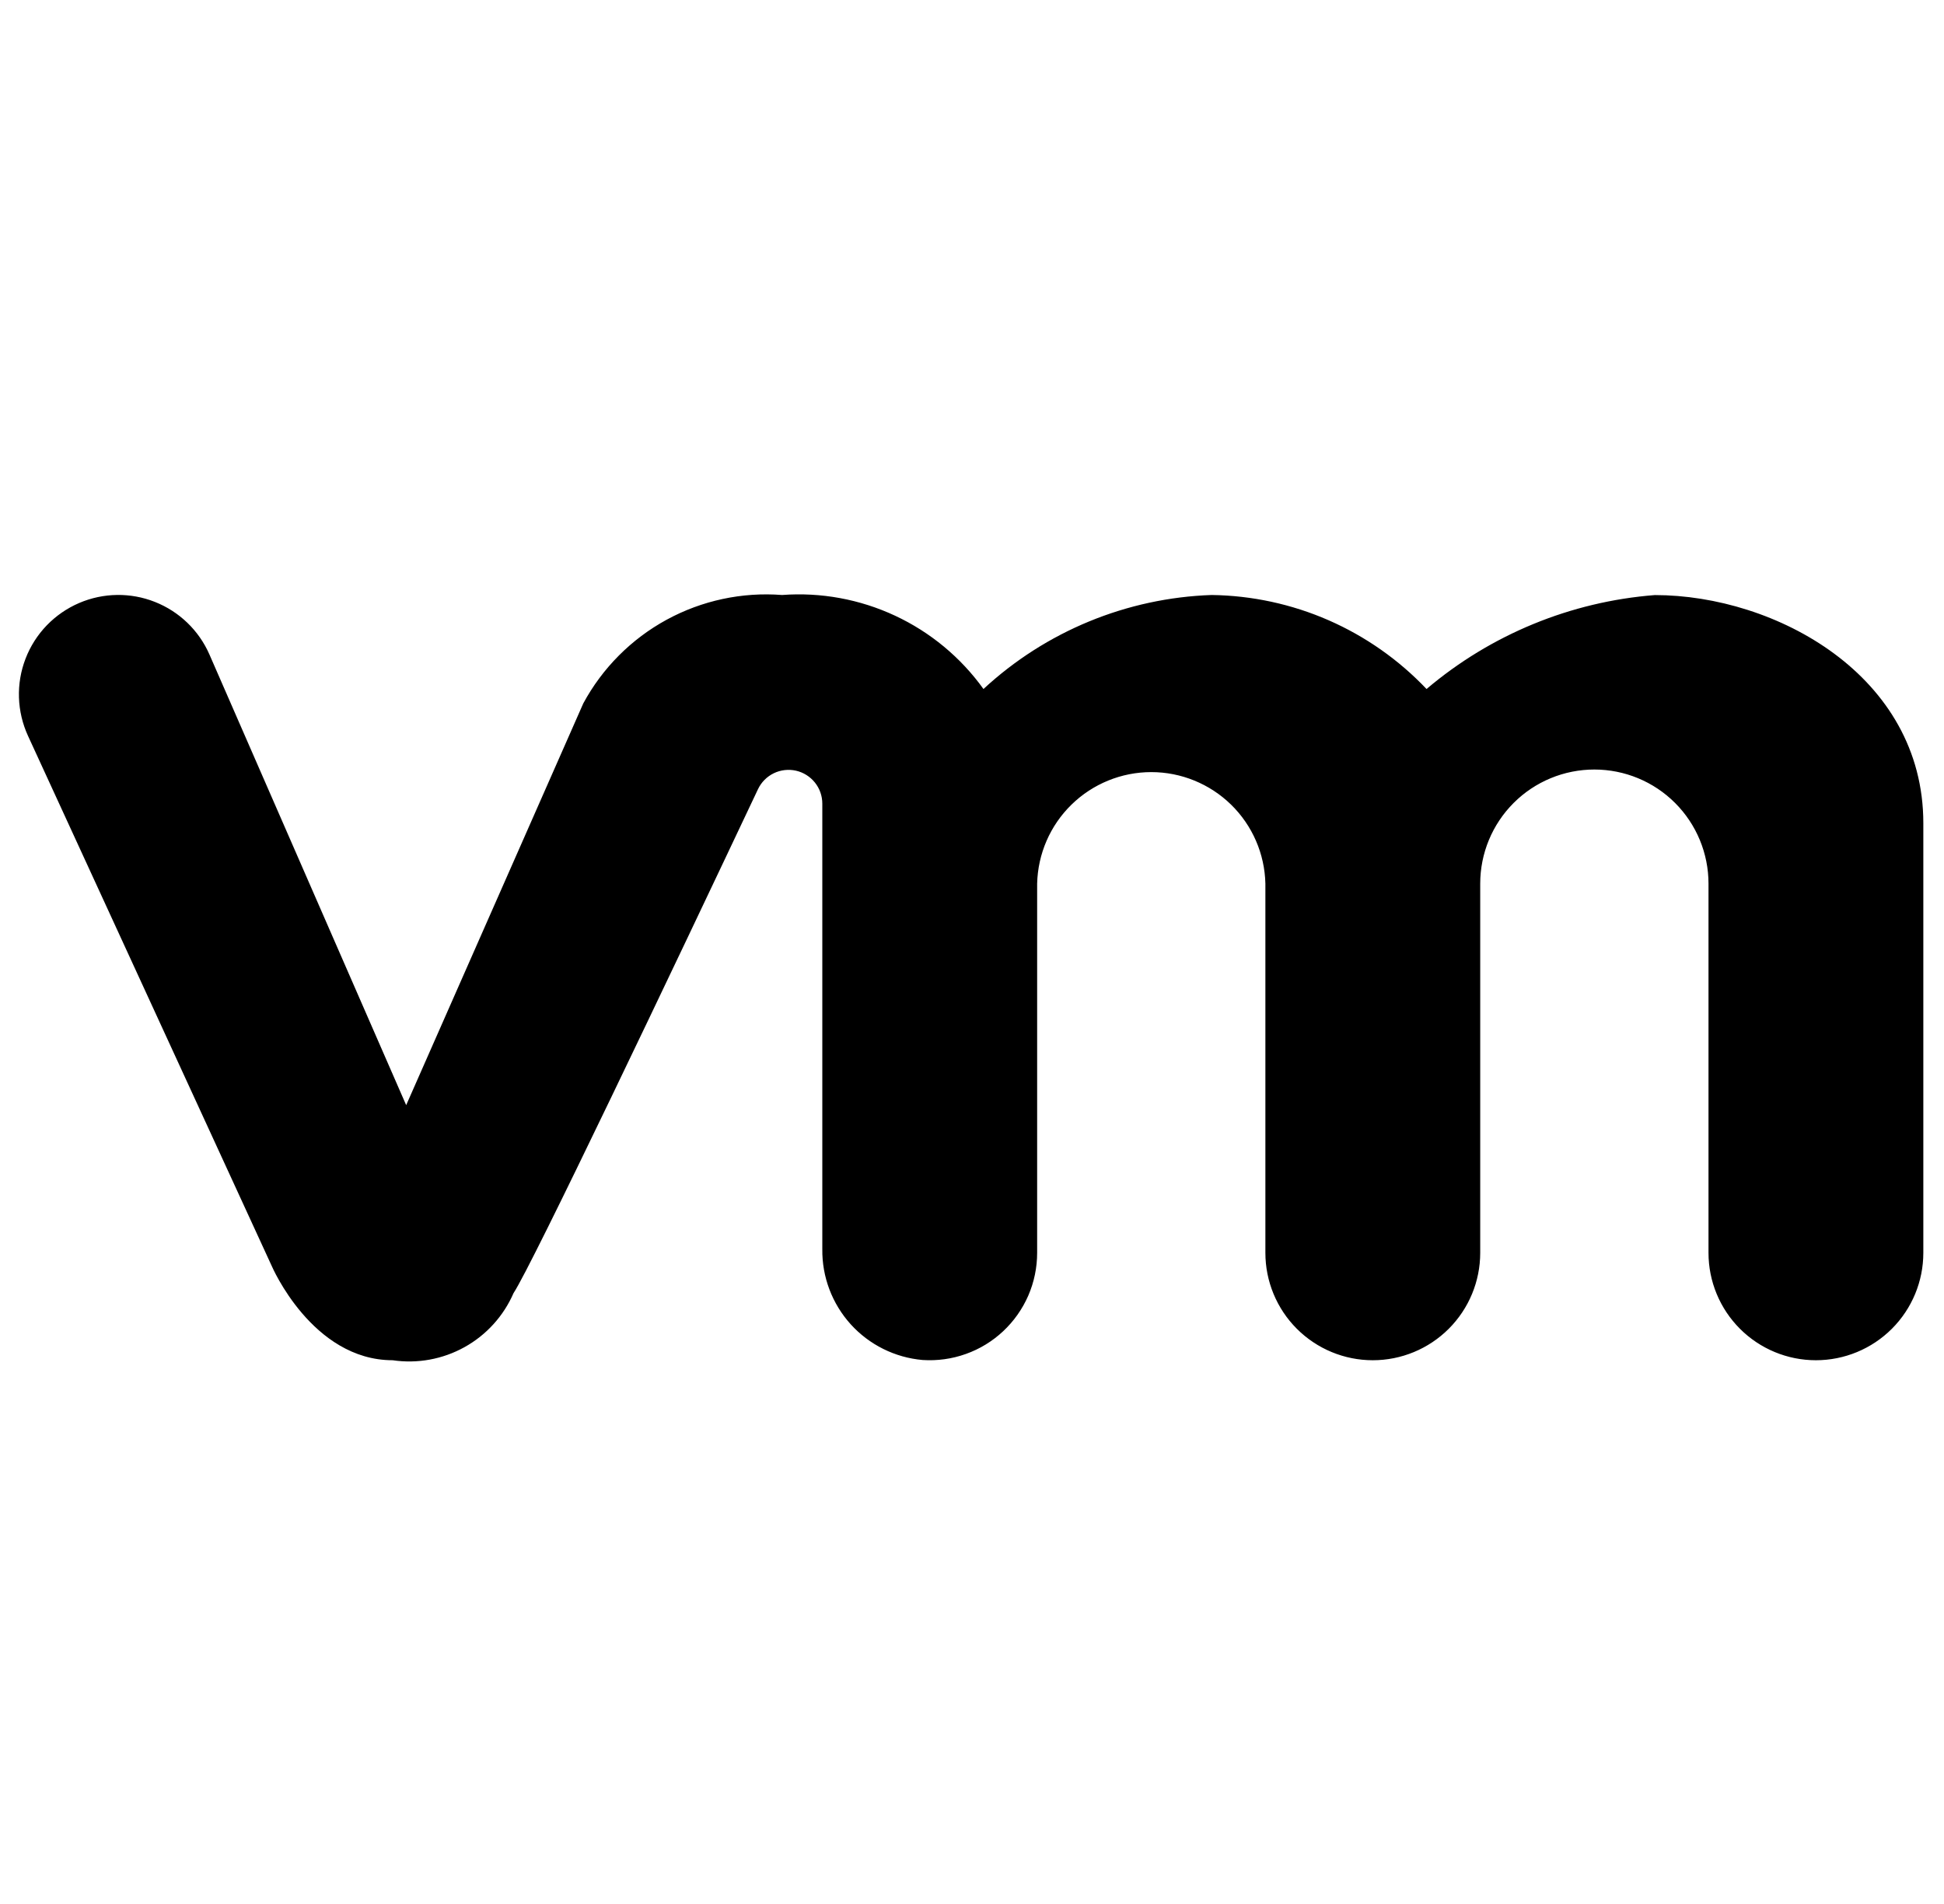 <svg width="100%" height="100%" viewBox="0 0 49 48" fill="none" xmlns="http://www.w3.org/2000/svg">

<path d="M48.479 25.154V20.754C48.479 17.031 44.756 15.002 41.711 15.002C39.592 15.167 37.578 15.996 35.957 17.37C35.258 16.634 34.419 16.044 33.489 15.637C32.559 15.23 31.557 15.014 30.542 15C28.402 15.073 26.36 15.915 24.789 17.37C24.217 16.573 23.45 15.937 22.561 15.522C21.672 15.107 20.692 14.927 19.713 15C18.703 14.922 17.692 15.139 16.802 15.624C15.913 16.109 15.183 16.842 14.702 17.733L10.238 27.861L5.279 16.5C5.014 15.894 4.52 15.418 3.906 15.175C3.291 14.931 2.605 14.941 1.997 15.201C1.689 15.333 1.411 15.525 1.178 15.766C0.946 16.007 0.764 16.292 0.644 16.605C0.523 16.918 0.467 17.251 0.478 17.586C0.489 17.92 0.567 18.25 0.707 18.554L6.852 31.922C6.852 31.922 7.868 34.292 9.897 34.292C10.521 34.384 11.157 34.268 11.708 33.962C12.258 33.657 12.693 33.178 12.944 32.6C13.412 31.895 16.965 24.425 19.106 19.895C19.189 19.72 19.329 19.579 19.503 19.494C19.677 19.41 19.874 19.387 20.063 19.429C20.252 19.472 20.42 19.578 20.541 19.729C20.662 19.88 20.727 20.067 20.727 20.261V31.491C20.718 32.19 20.974 32.866 21.442 33.385C21.911 33.903 22.559 34.225 23.255 34.286C23.625 34.31 23.996 34.259 24.345 34.134C24.694 34.01 25.014 33.815 25.285 33.561C25.555 33.308 25.771 33.002 25.919 32.662C26.066 32.322 26.142 31.955 26.142 31.584V22.277C26.16 21.525 26.47 20.81 27.008 20.285C27.545 19.76 28.267 19.465 29.019 19.465C29.77 19.465 30.492 19.76 31.03 20.285C31.567 20.81 31.878 21.525 31.895 22.277V31.584C31.895 32.302 32.18 32.991 32.688 33.499C33.196 34.007 33.884 34.292 34.602 34.292C35.32 34.292 36.009 34.007 36.517 33.499C37.025 32.991 37.31 32.302 37.31 31.584V22.277C37.31 21.514 37.613 20.782 38.153 20.242C38.692 19.703 39.424 19.4 40.187 19.4C40.95 19.4 41.682 19.703 42.221 20.242C42.761 20.782 43.064 21.514 43.064 22.277V31.584C43.064 32.302 43.349 32.991 43.857 33.499C44.365 34.007 45.053 34.292 45.771 34.292C46.489 34.292 47.178 34.007 47.686 33.499C48.194 32.991 48.479 32.302 48.479 31.584V25.154Z" fill="currentColor"/>
<defs>
<clipPath id="clip0_608_3879">
<rect width="48" height="48" fill="none" transform="translate(0.48)"/>
</clipPath>
</defs>
</svg>

